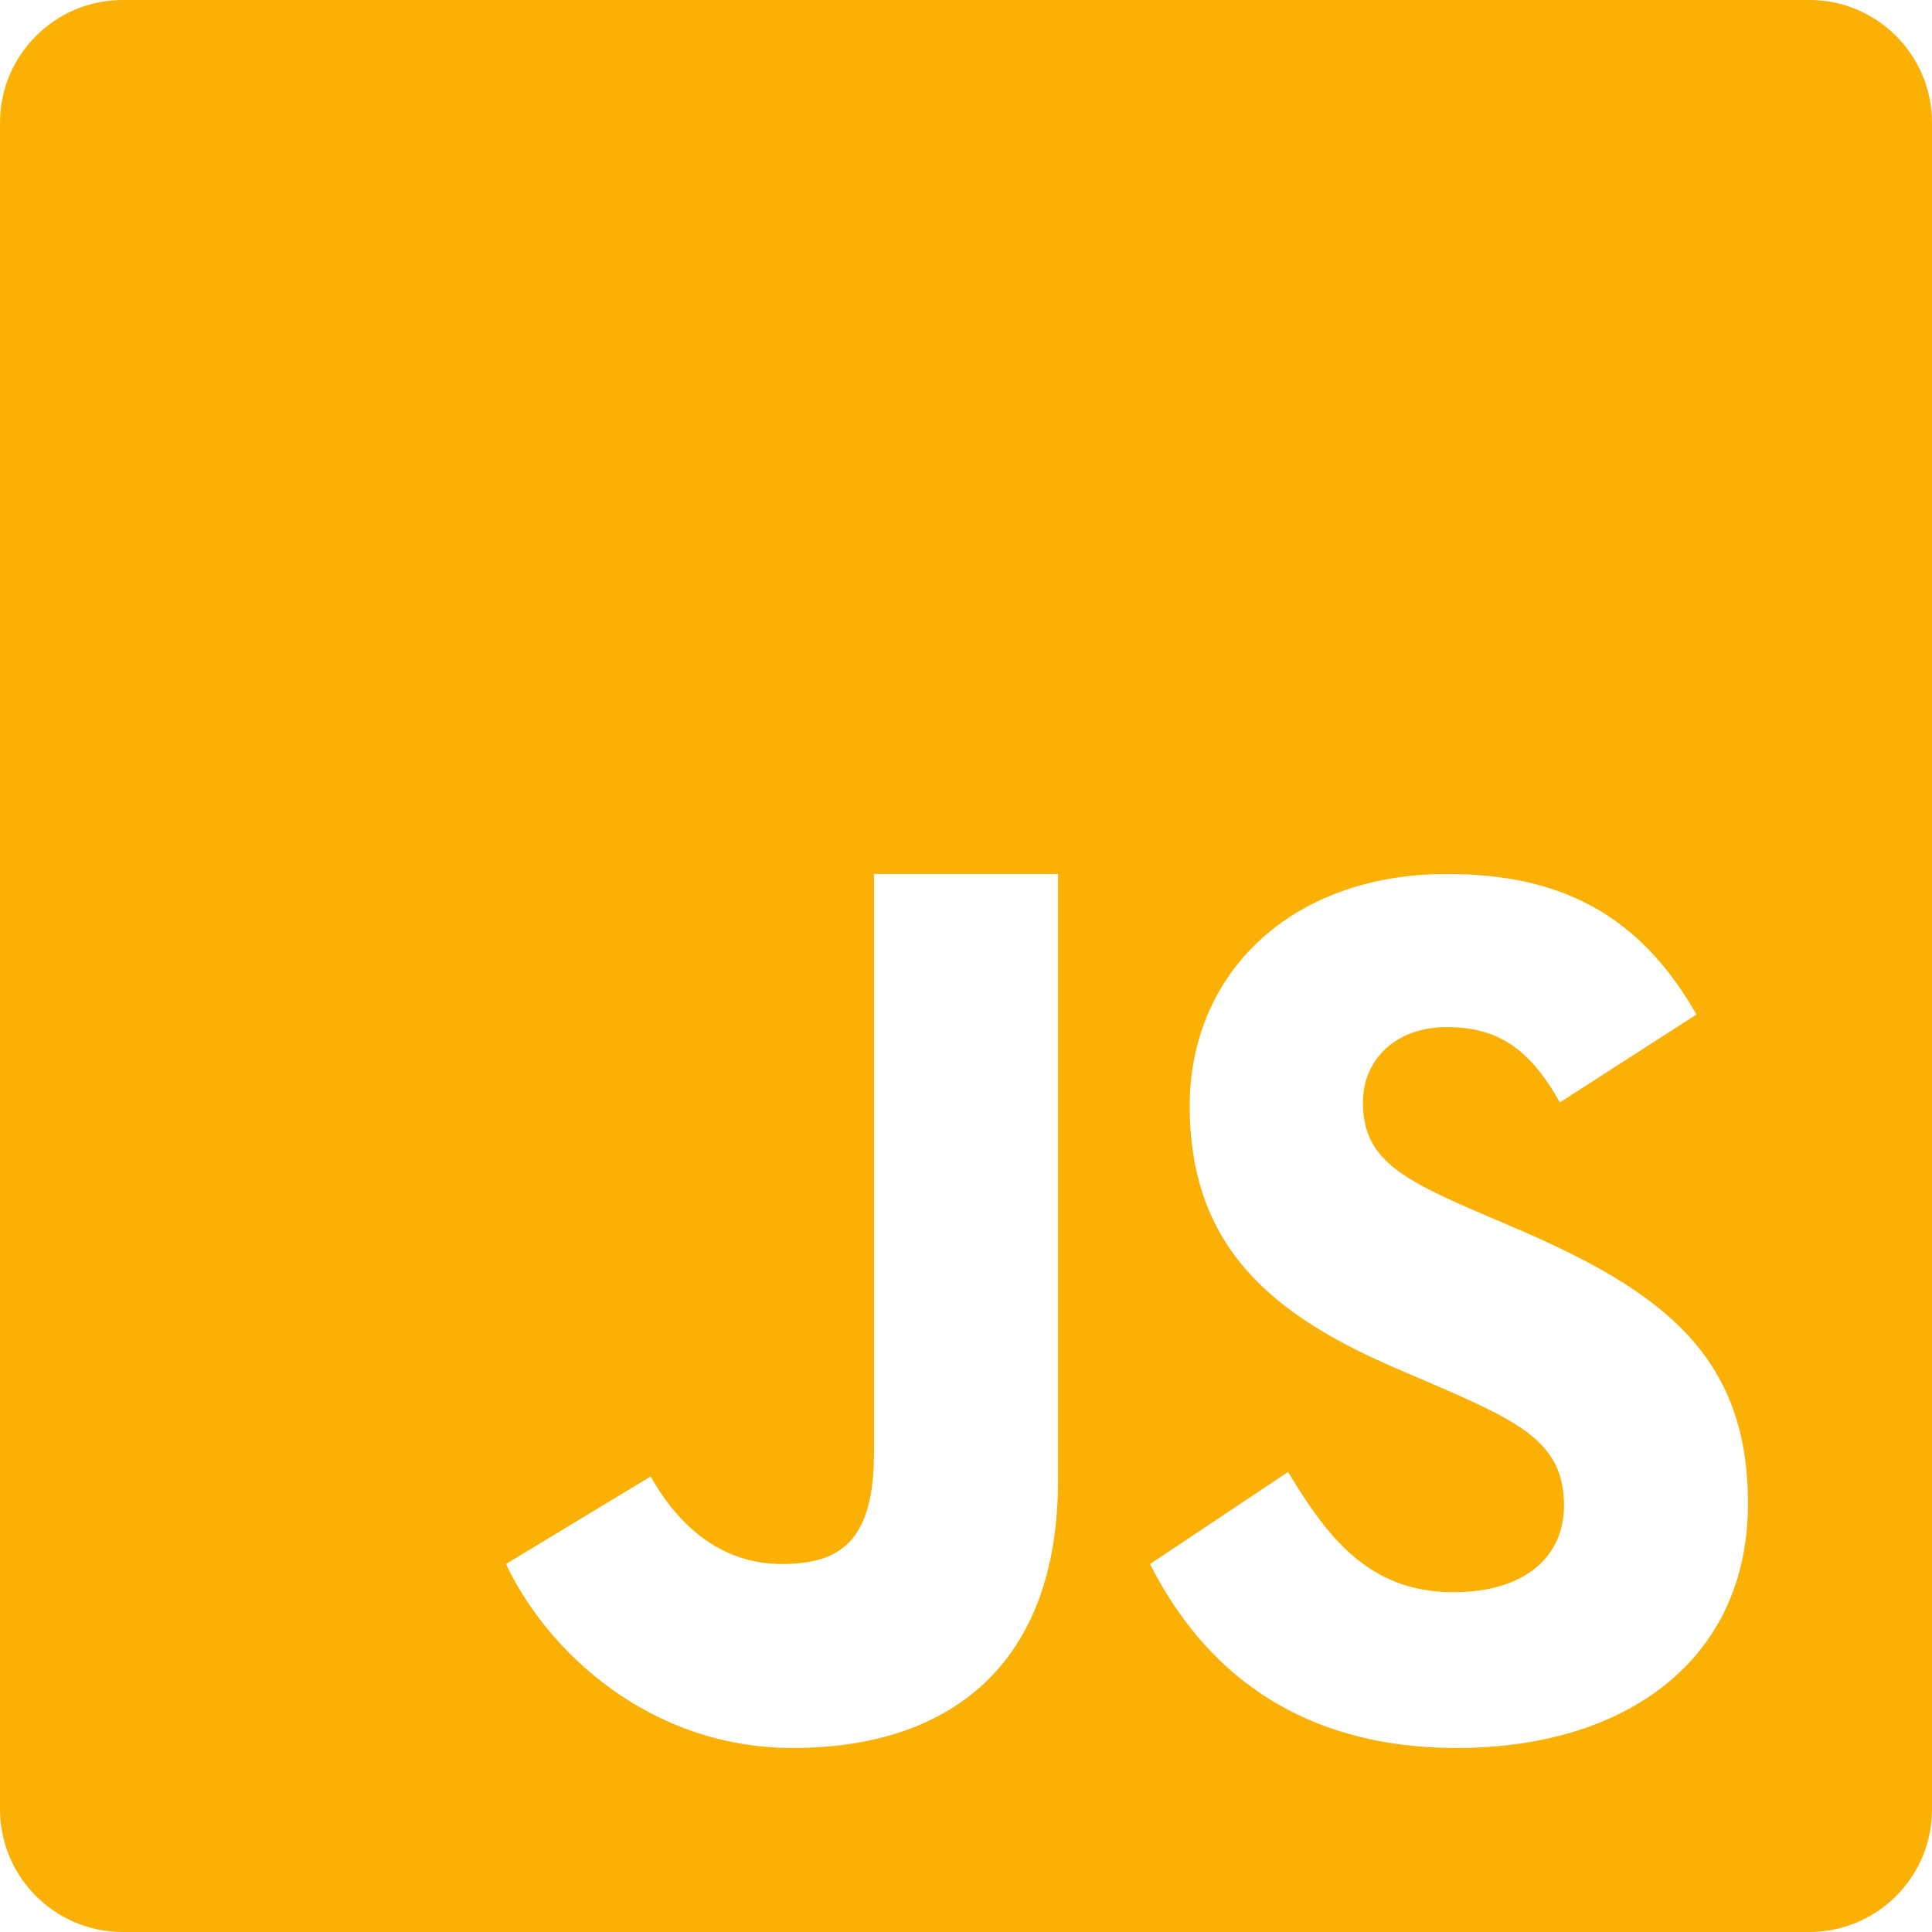 <?xml version="1.0" encoding="utf-8"?>
<svg fill="#FAB005" viewBox="0 0 48 48" width="48px" height="48px" xmlns="http://www.w3.org/2000/svg">
  <path d="M 44.956 0 L 3.049 0 C 1.366 0 0 1.366 0 3.049 L 0 44.951 C 0 46.634 1.366 48 3.049 48 L 44.951 48 C 46.634 48 48 46.634 48 44.956 L 48 3.049 C 48 1.366 46.634 0 44.956 0 Z M 26.286 36.781 C 26.286 41.348 23.608 43.428 19.697 43.428 C 16.16 43.428 13.612 41.058 12.571 38.857 L 16.165 36.683 C 16.858 37.91 17.911 38.857 19.428 38.857 C 20.88 38.857 21.714 38.29 21.714 36.085 L 21.714 21.714 L 26.286 21.714 L 26.286 36.781 Z M 36.2 43.428 C 32.152 43.428 29.852 41.388 28.572 38.857 L 32 36.571 C 32.933 38.099 33.95 39.558 36.103 39.558 C 37.91 39.558 38.857 38.657 38.857 37.406 C 38.857 35.915 37.876 35.384 35.888 34.513 L 34.799 34.045 C 31.651 32.705 29.558 31.027 29.558 27.473 C 29.558 24.205 32.053 21.714 35.946 21.714 C 38.719 21.714 40.71 22.679 42.148 25.205 L 38.754 27.389 C 38.004 26.045 37.201 25.518 35.946 25.518 C 34.669 25.518 33.862 26.33 33.862 27.389 C 33.862 28.697 34.669 29.224 36.54 30.036 L 37.63 30.504 C 41.339 32.089 43.428 33.71 43.428 37.352 C 43.428 41.276 40.344 43.428 36.2 43.428 Z"/>
</svg>